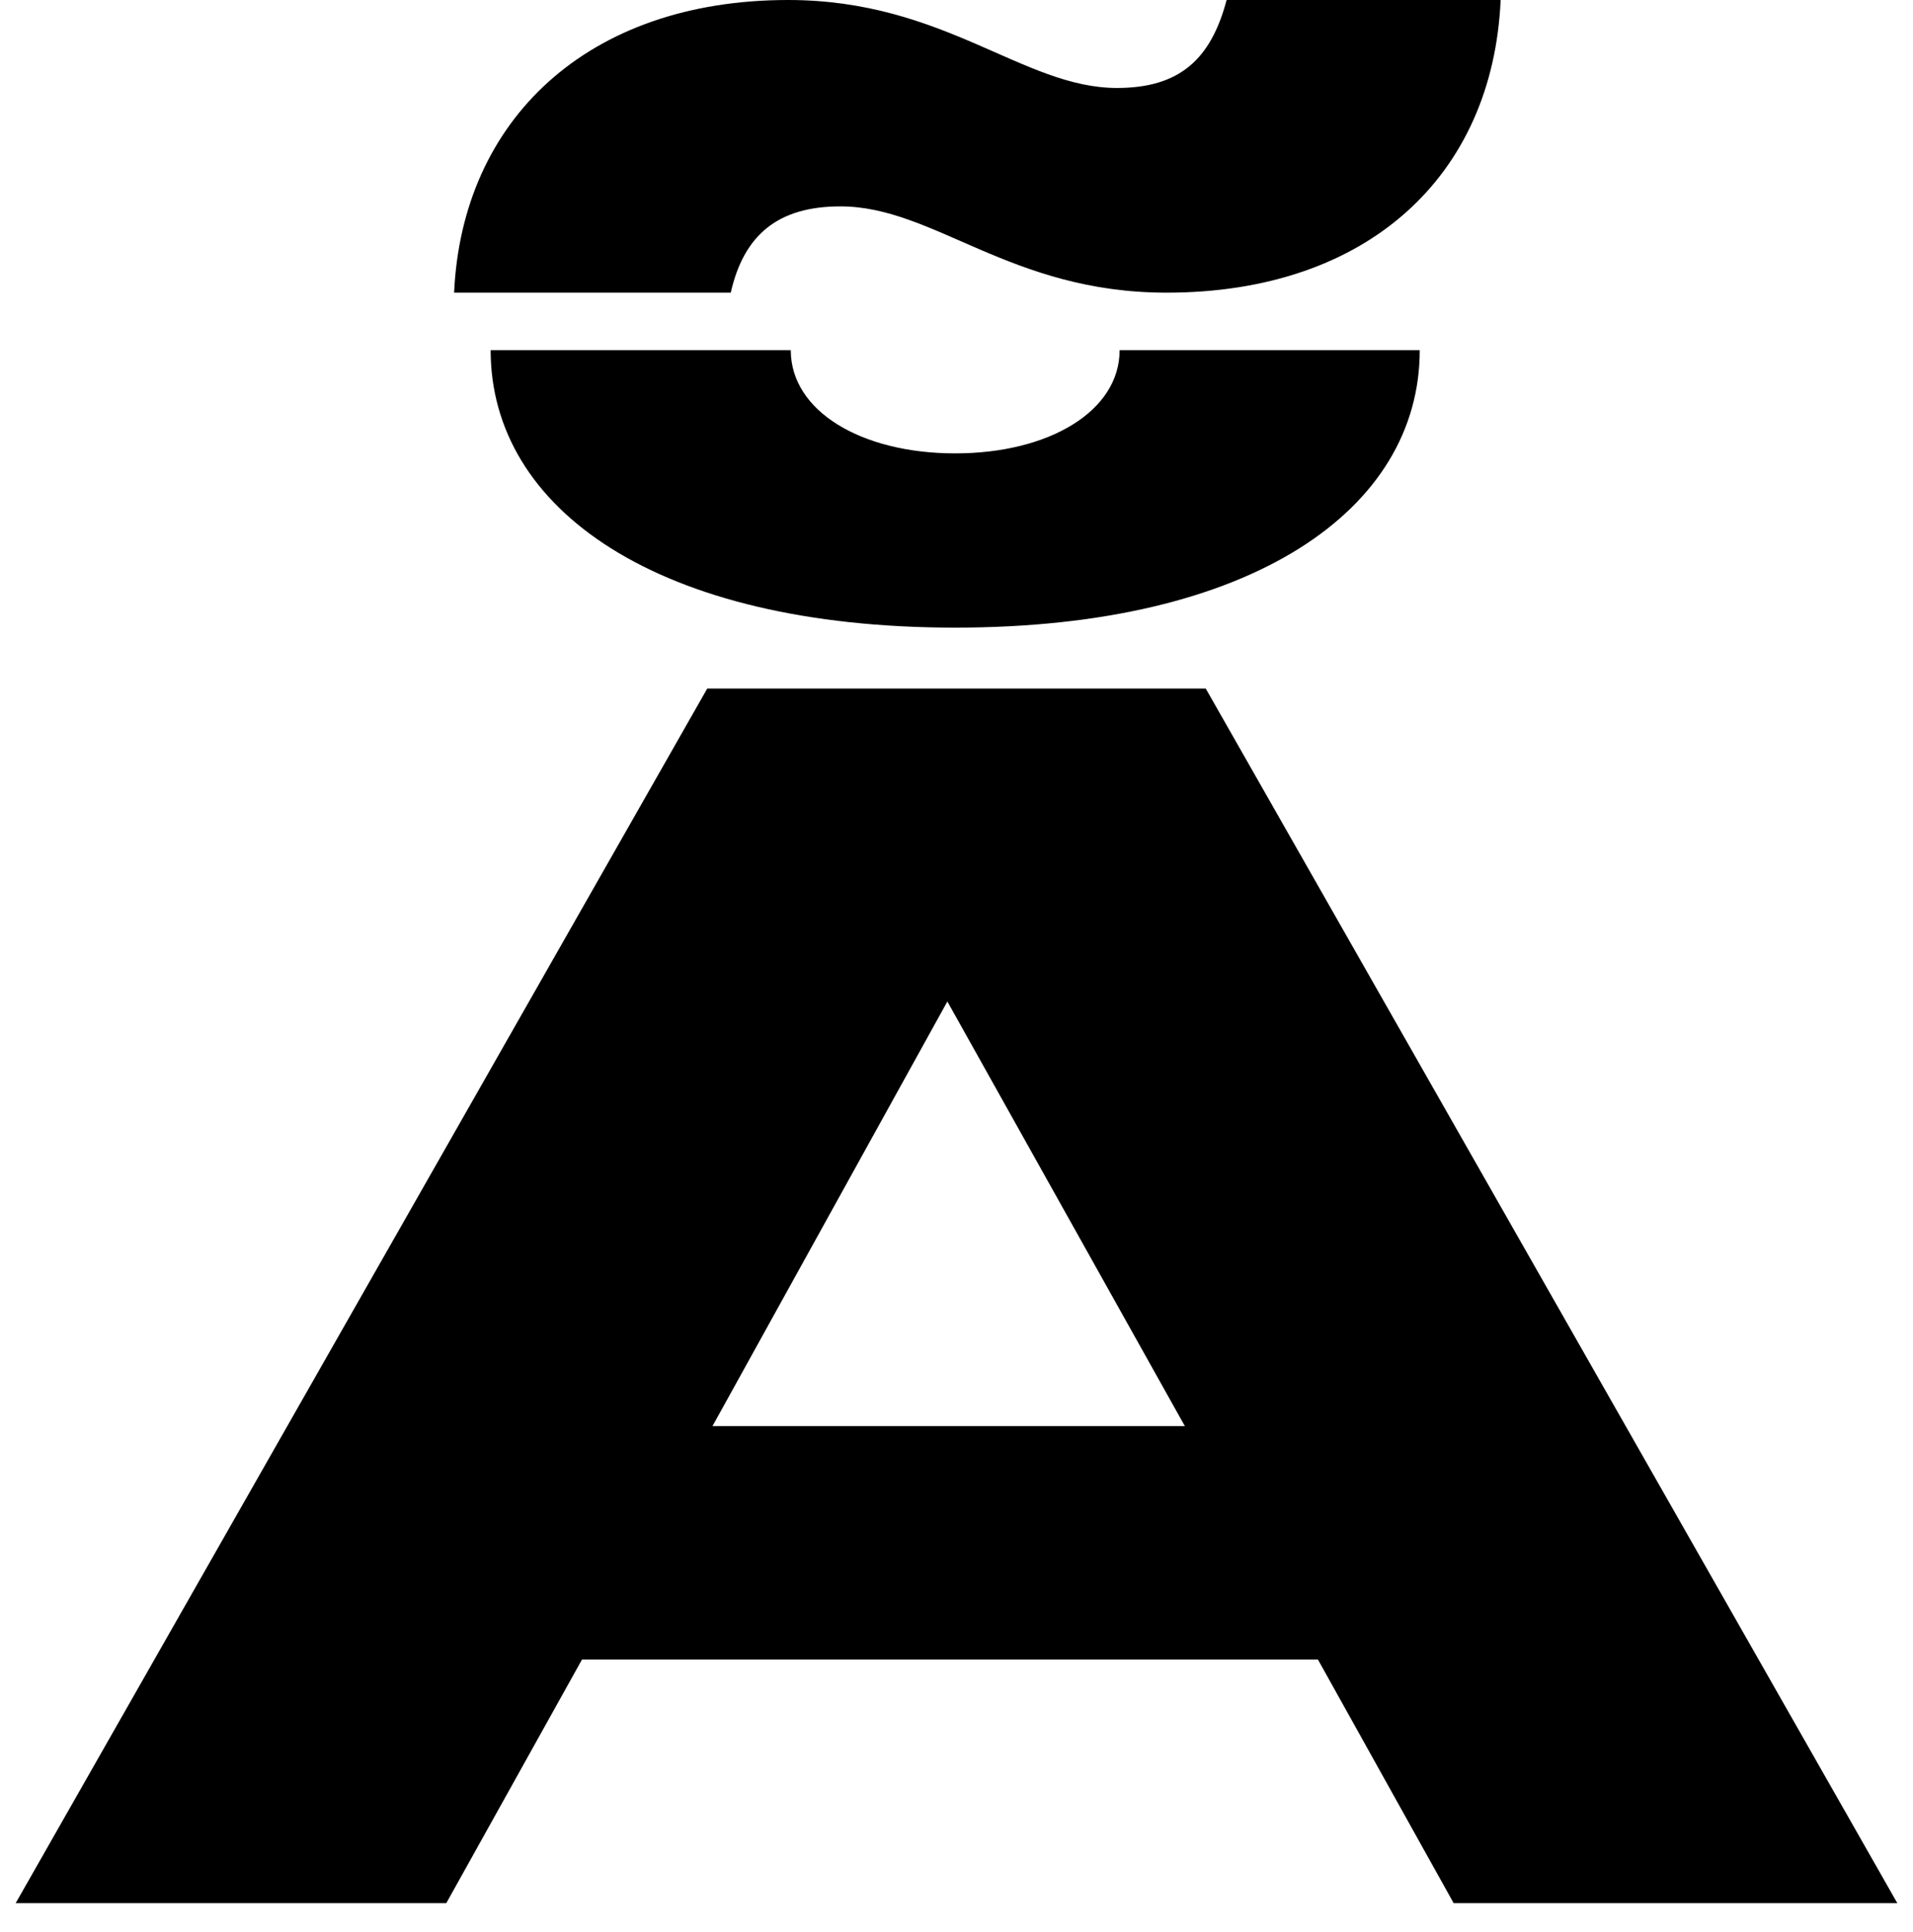 <?xml version="1.0" encoding="UTF-8"?>
<svg xmlns="http://www.w3.org/2000/svg" width="733" height="740" version="1.1" viewBox="0 0 733 740" preserveAspectRatio="none">
  <!-- Generator: Adobe Illustrator 28.7.1, SVG Export Plug-In . SVG Version: 1.2.0 Build 142)  -->
  <g>
    <g id="Layer_1">
      <path d="M273,546.264l90-162.648,91,162.648h-181ZM462,263.736h-191L6,729h165l52-93.312h282l52,93.312h170l-265-465.264ZM366,173.664c-36,0-63-16.2-63-39.528h-115c0,60.912,64,106.272,178,106.272s178-45.36,178-106.272h-115c0,23.328-27,39.528-63,39.528ZM302,0c-77,0-125,46.008-128,112.104h106c5-22.032,18-33.048,42-33.048,36,0,65,33.048,125,33.048,77,0,125-44.712,128-112.104h-105c-6,22.68-18,33.696-42,33.696-36,0-66-33.696-126-33.696Z"/>
    </g>
  </g>
</svg>